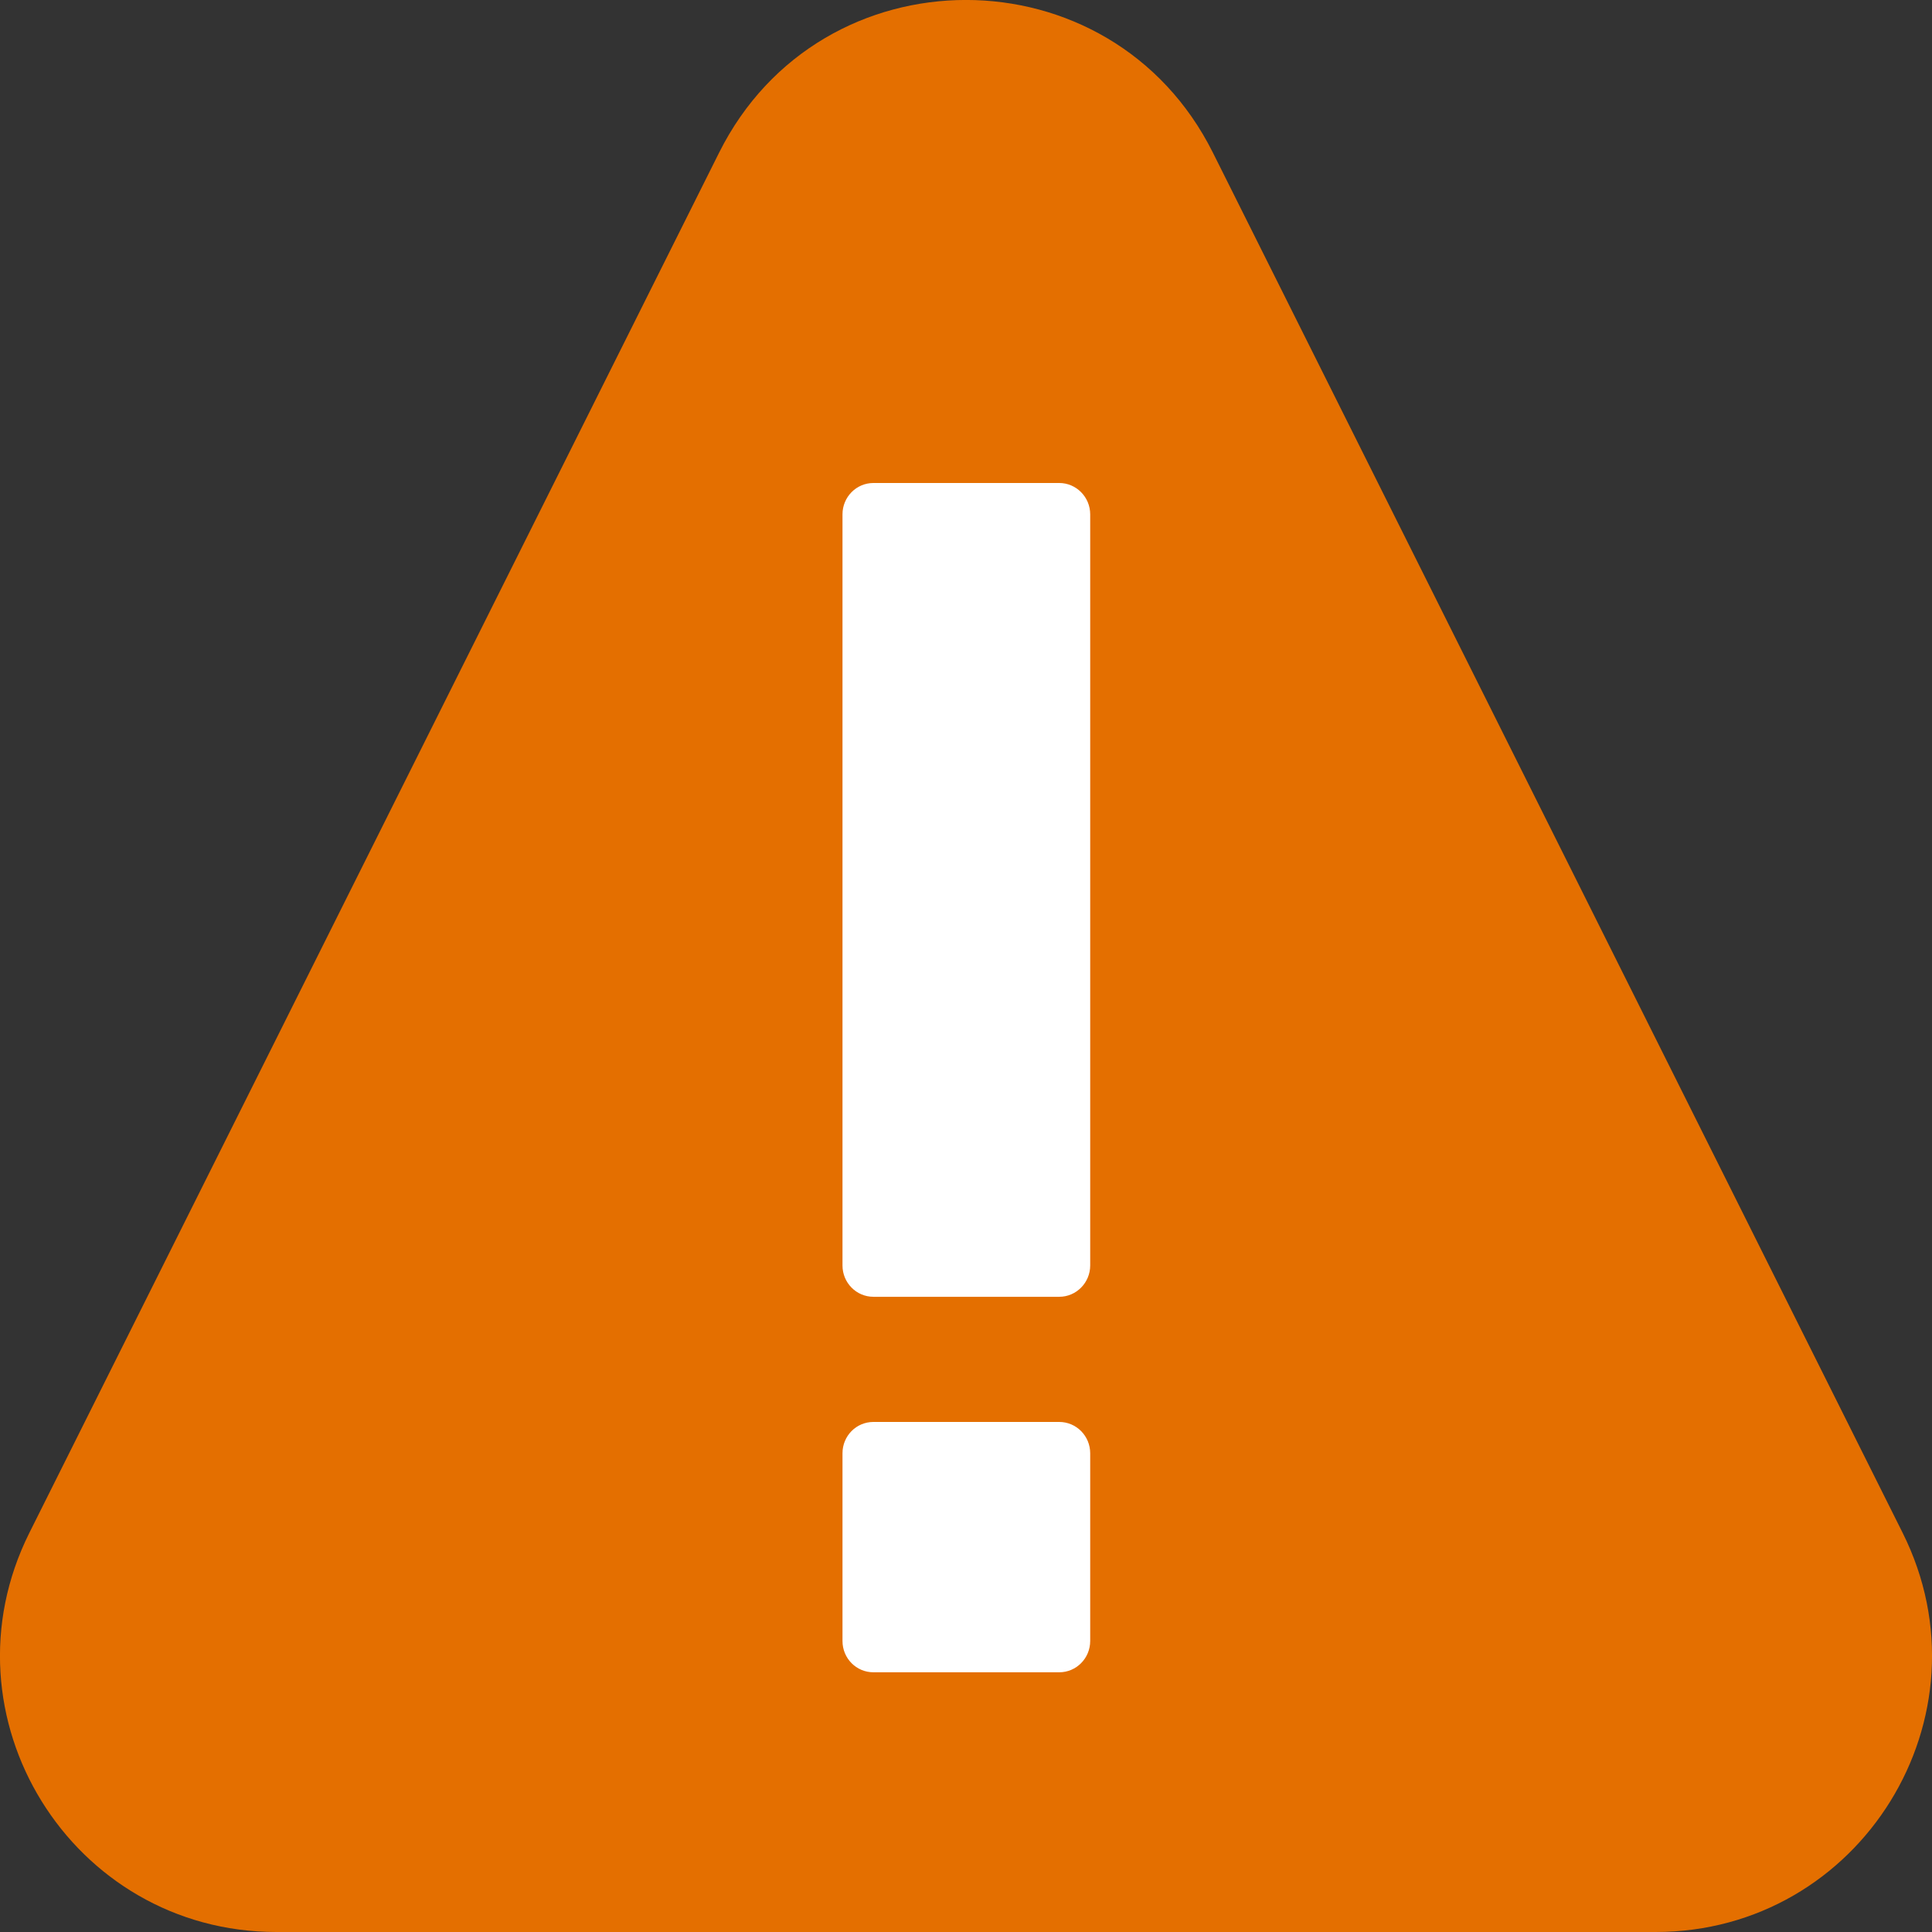 <svg width="14" height="14" viewBox="0 0 14 14" fill="none" xmlns="http://www.w3.org/2000/svg">
	<rect x="0" y="0" width="14" height="14" fill="#333333" stroke="none"/>
	<path fill-rule="evenodd" clip-rule="evenodd" d="M2.003 14C0.516 14 -0.451 12.436 0.213 11.107L5.211 1.106C5.948 -0.369 8.052 -0.369 8.789 1.106L13.787 11.107C14.451 12.436 13.484 14 11.997 14H2.003Z" fill="#E46F00"/>
	<path fill-rule="evenodd" clip-rule="evenodd" d="M7.676 9.397C7.799 9.397 7.9 9.295 7.9 9.17V3.727C7.9 3.602 7.799 3.5 7.676 3.5H6.329C6.205 3.5 6.105 3.602 6.105 3.727V9.17C6.105 9.295 6.205 9.397 6.329 9.397H7.676ZM7.676 12.118C7.799 12.118 7.9 12.017 7.9 11.891V10.531C7.9 10.405 7.799 10.304 7.676 10.304H6.329C6.205 10.304 6.105 10.405 6.105 10.531V11.891C6.105 12.017 6.205 12.118 6.329 12.118H7.676Z" fill="white"/>
</svg>
	